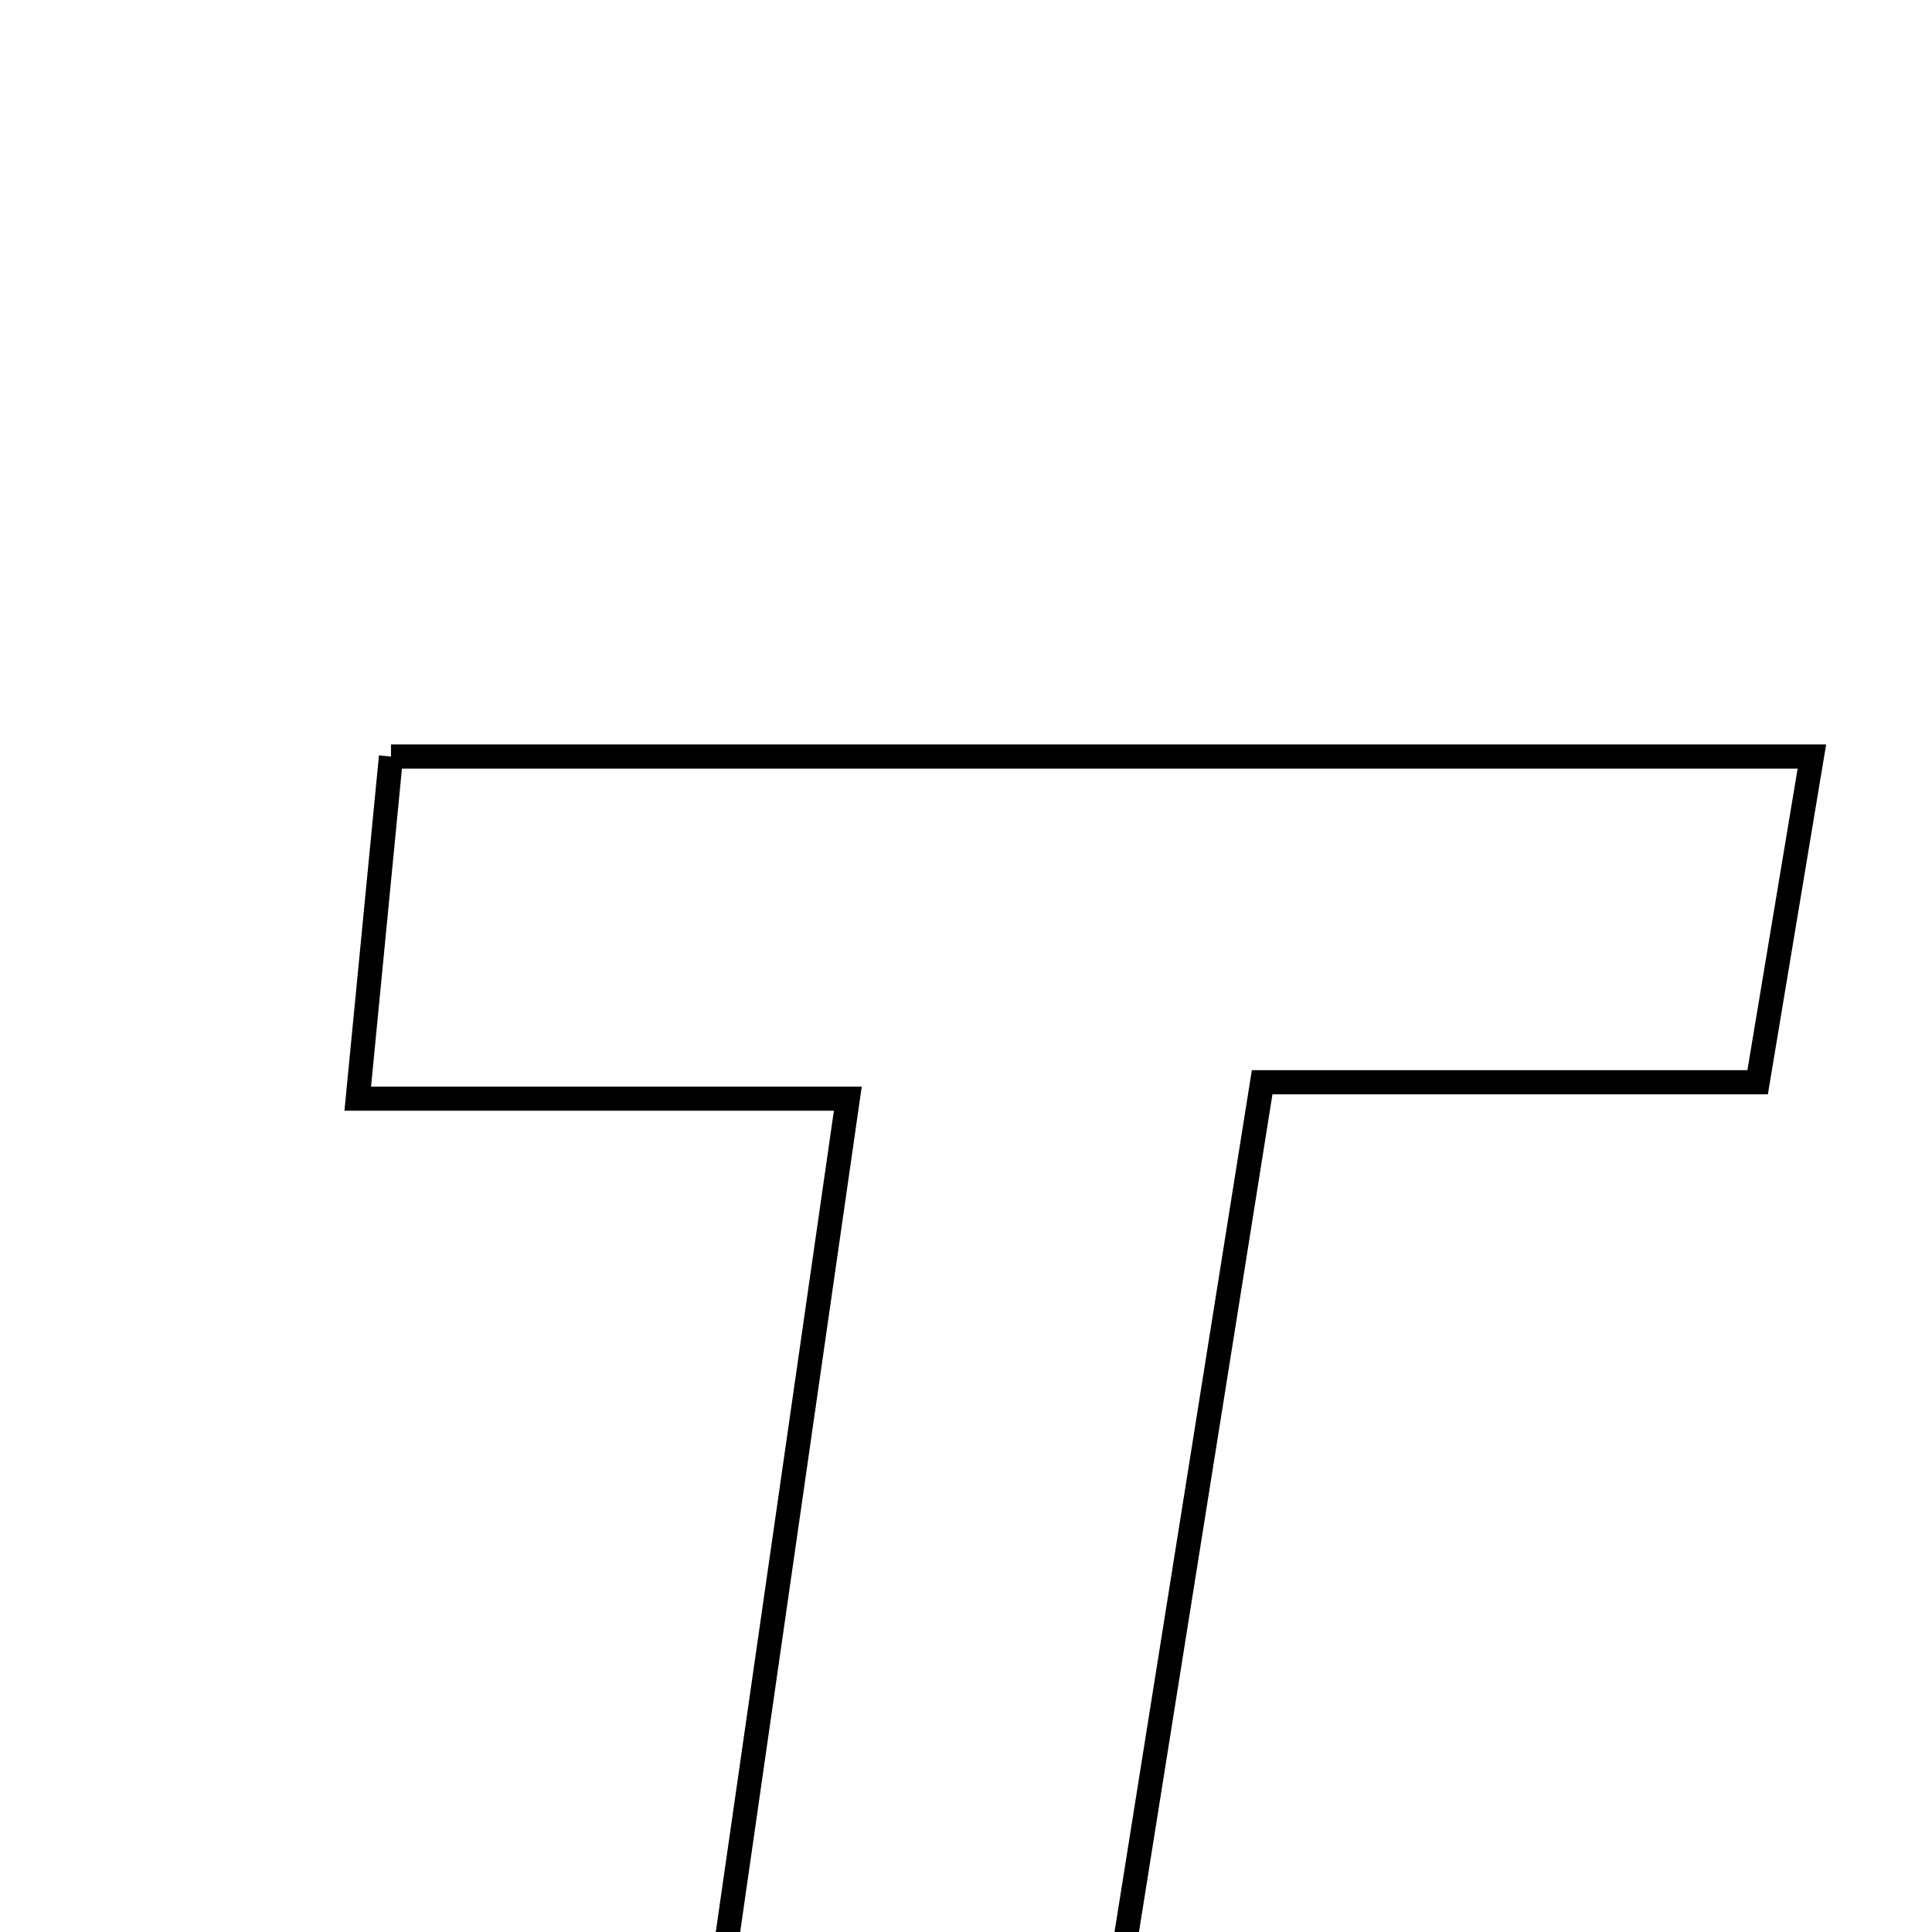 <svg xmlns="http://www.w3.org/2000/svg" viewBox="0.0 0.0 24.0 24.0" height="200px" width="200px"><path fill="none" stroke="black" stroke-width=".3" stroke-opacity="1.0"  filling="0" d="M4.857 9.398 C10.791 9.398 16.538 9.398 22.508 9.398 C22.276 10.79 22.077 11.987 21.834 13.444 C19.795 13.444 17.847 13.444 15.679 13.444 C14.856 18.612 14.07 23.543 13.264 28.598 C11.477 28.598 10.071 28.598 8.382 28.598 C9.096 23.635 9.791 18.804 10.532 13.648 C8.487 13.648 6.645 13.648 4.444 13.648 C4.598 12.061 4.721 10.805 4.857 9.398"></path></svg>
